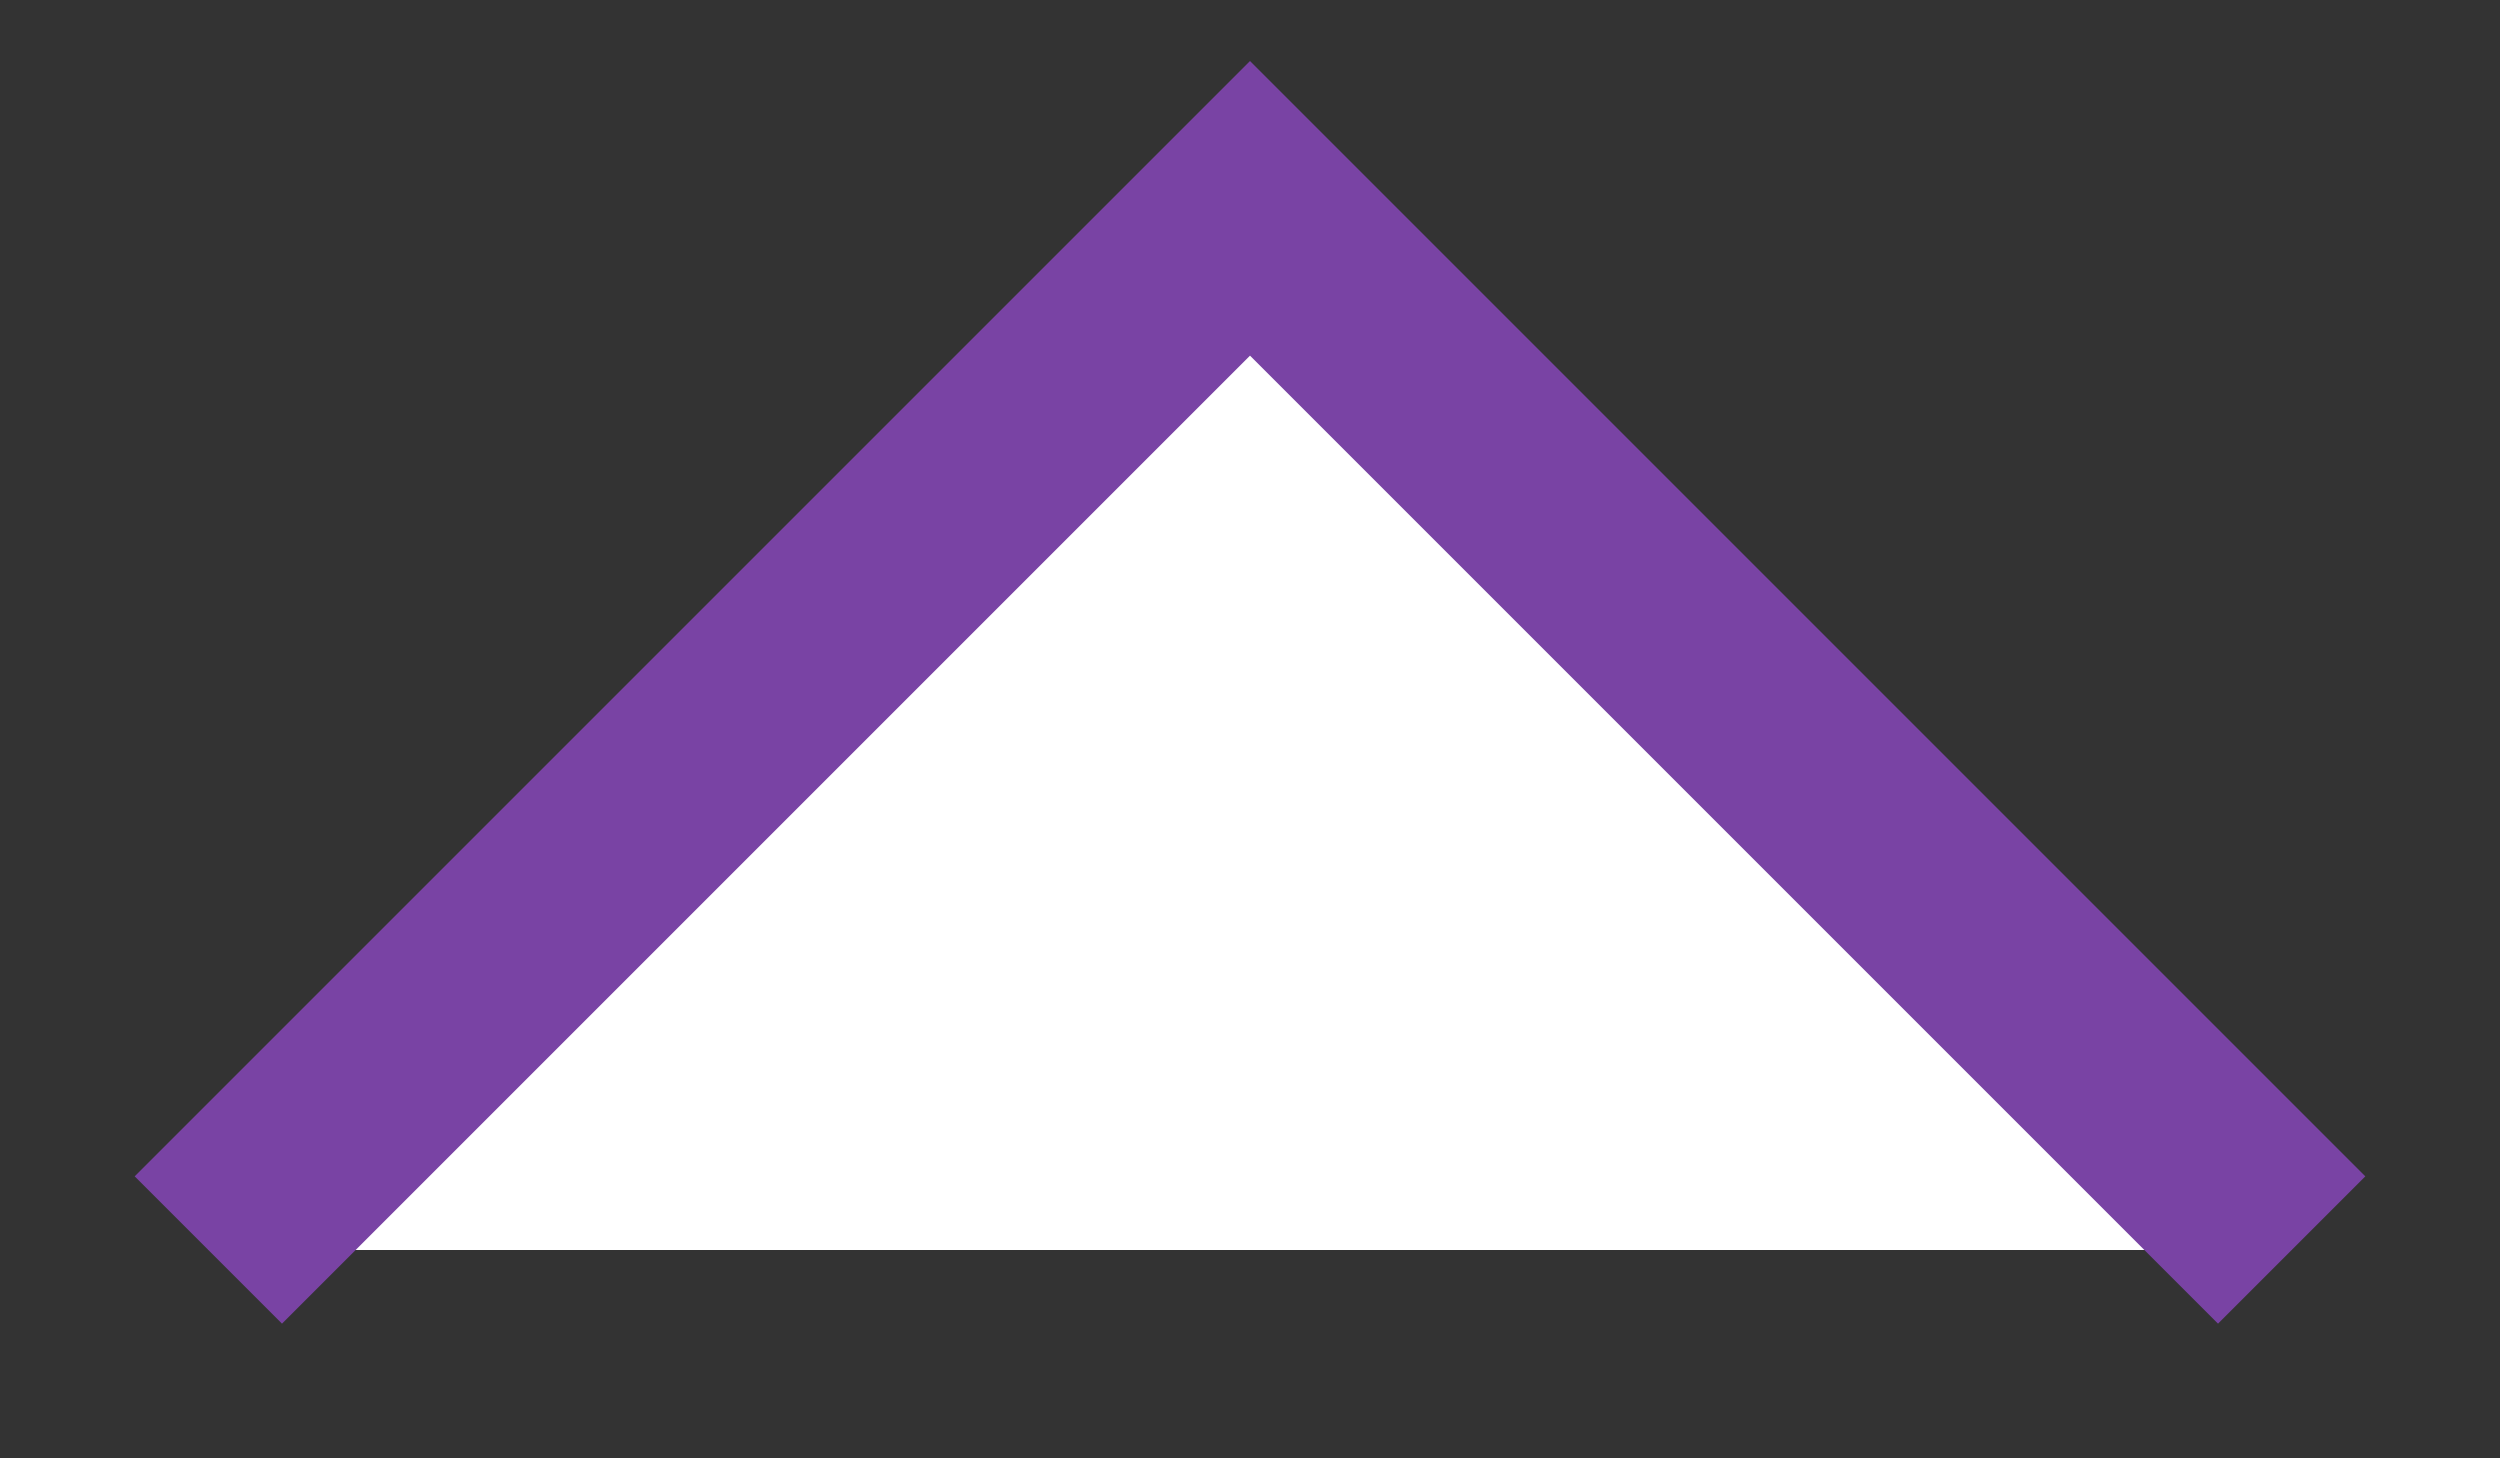 <svg width="12" height="7" viewBox="0 0 12 7" fill="#FFFFFF" xmlns="http://www.w3.org/2000/svg">
<rect x="0" y="0" width="12" height="7" fill="#333333" stroke="none"/>
<path d="M1 6L6 1L11 6" stroke="#7943A4"/>
</svg>